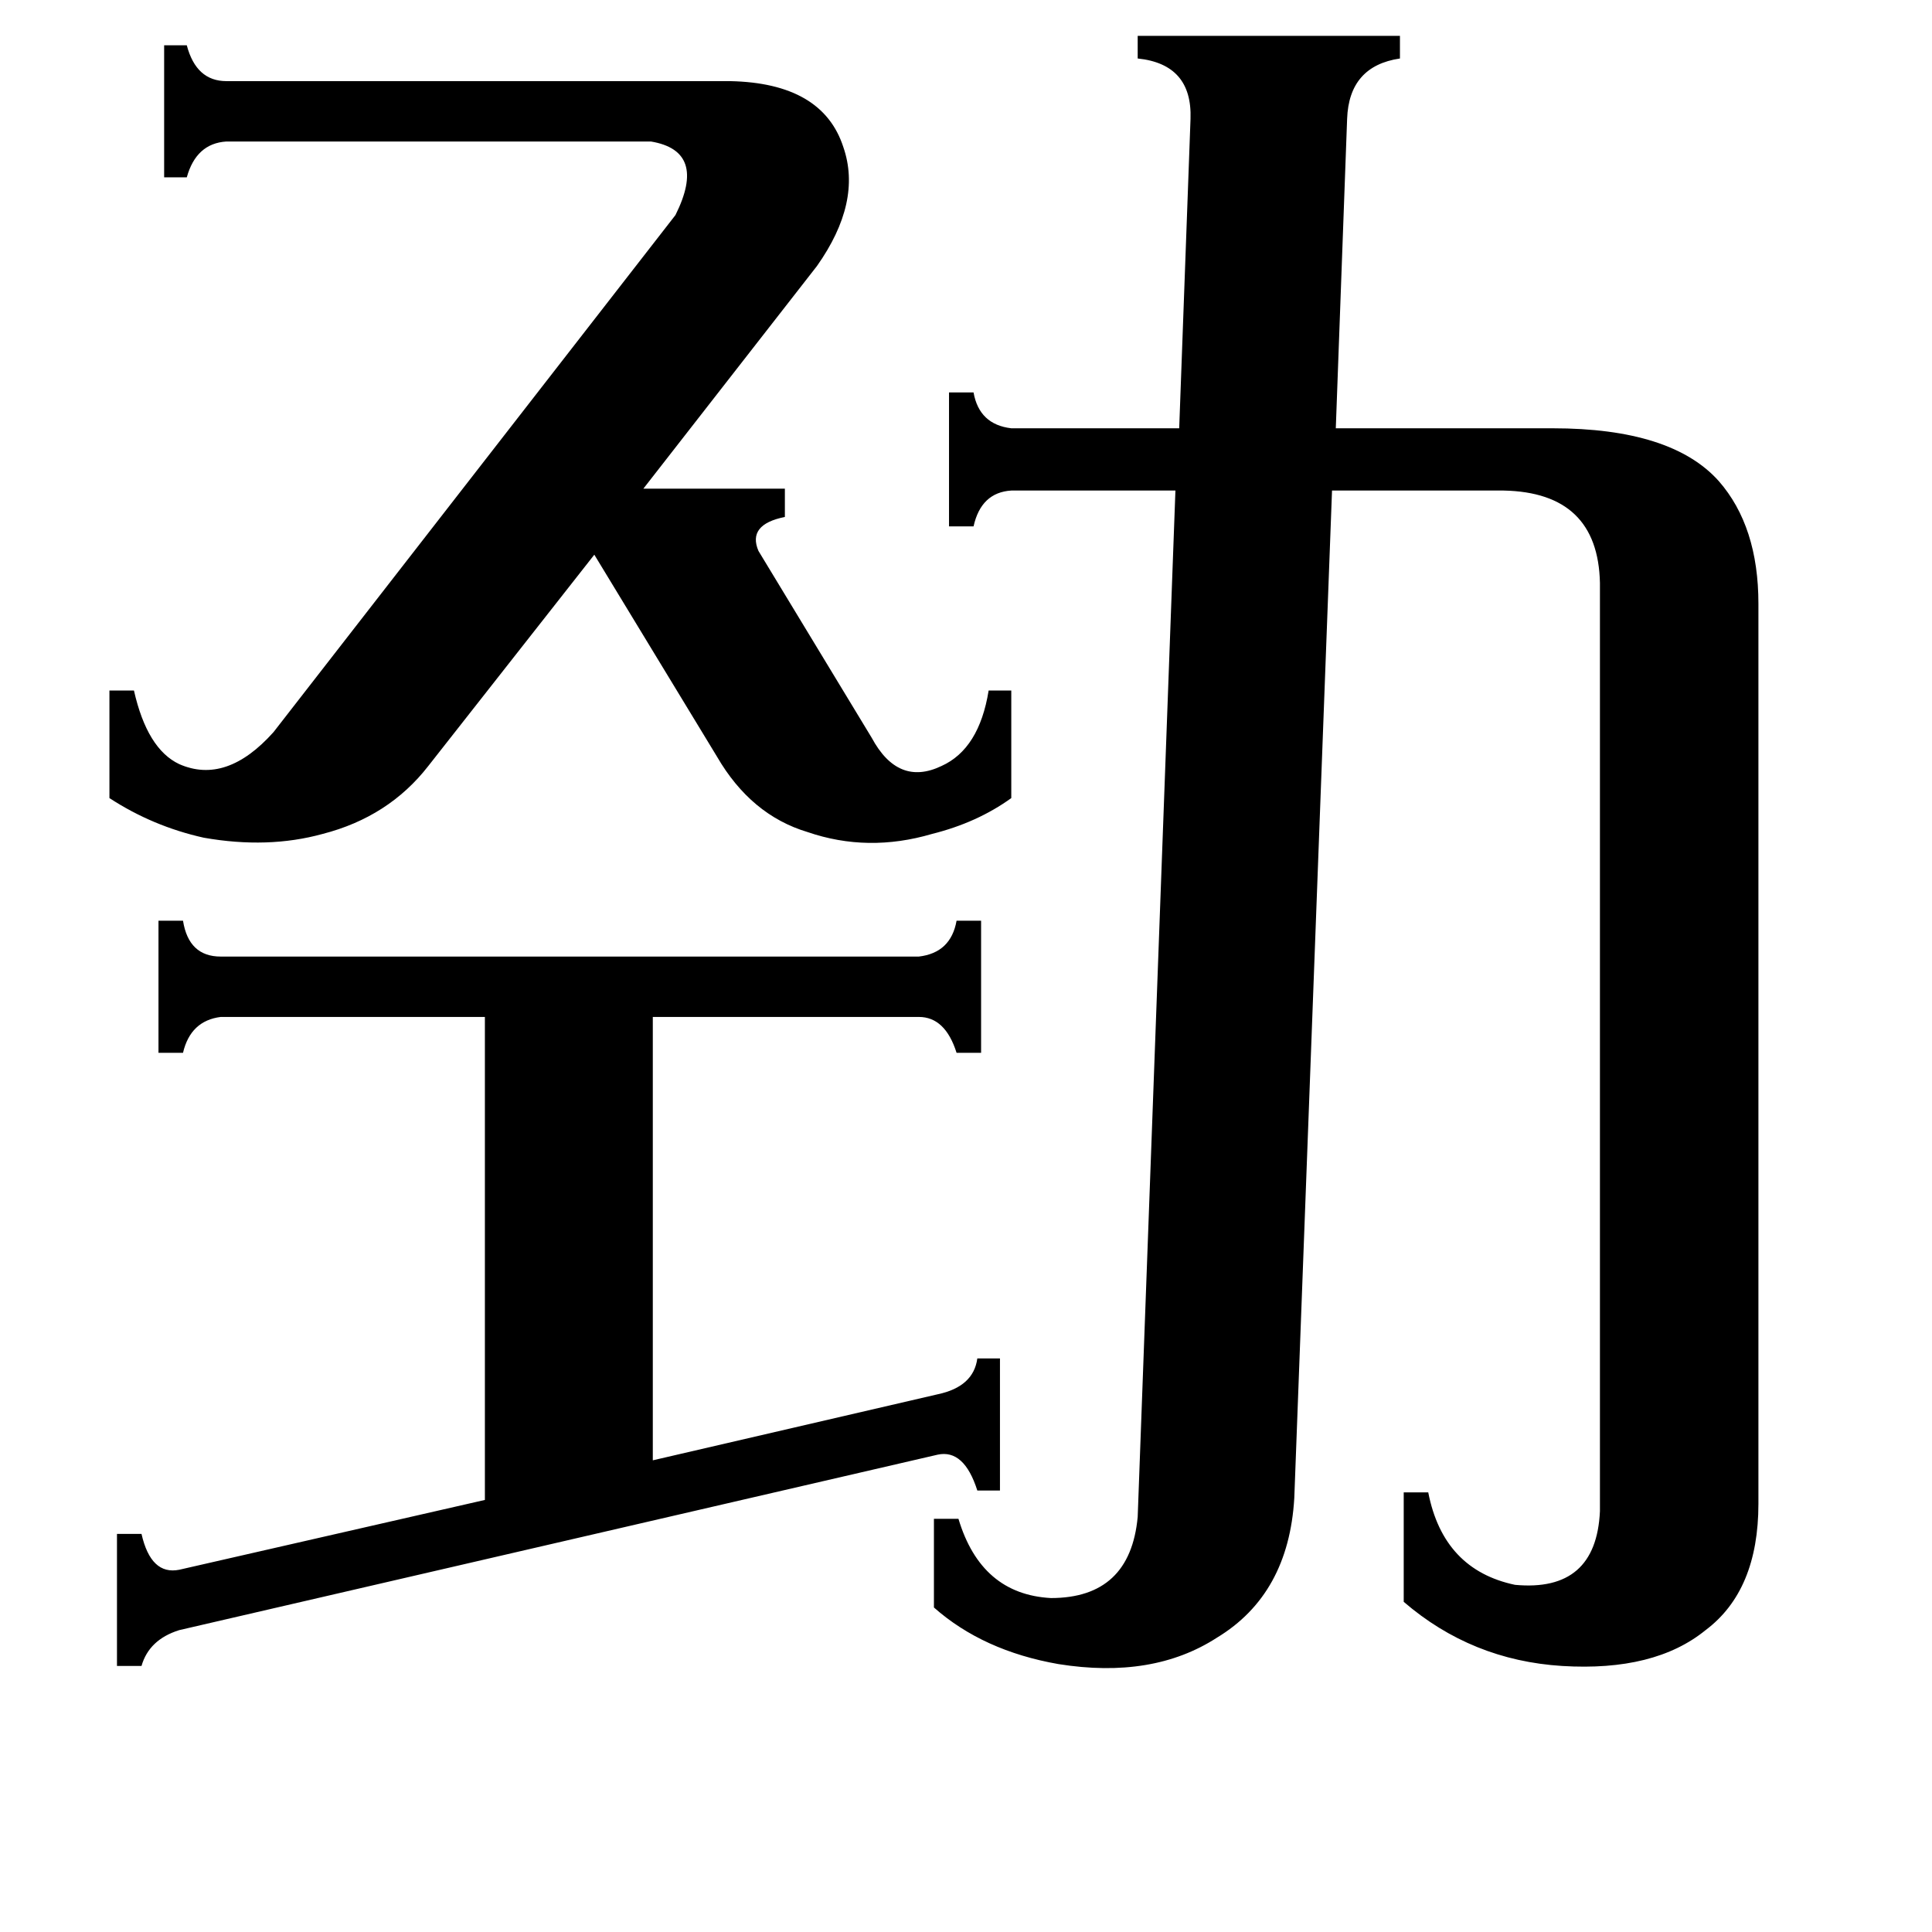 <svg xmlns="http://www.w3.org/2000/svg" viewBox="0 -800 1024 1024">
	<path fill="#000000" d="M497 -61Q516 -65 518 -80H530V-10H518Q511 -32 497 -29L95 64Q79 69 75 83H62V13H75Q80 35 95 32L257 -5V-261H117Q101 -259 97 -242H84V-312H97Q100 -293 117 -293H487Q504 -295 507 -312H520V-242H507Q501 -261 487 -261H346V-26ZM358 -686Q375 -720 345 -725H120Q104 -724 99 -706H87V-776H99Q104 -757 120 -757H387Q436 -756 447 -722Q457 -693 433 -659L341 -541H416V-526Q396 -522 402 -508L462 -409Q476 -383 499 -394Q519 -403 524 -434H536V-377Q518 -364 494 -358Q460 -348 428 -359Q398 -368 380 -399L315 -506L227 -394Q206 -367 171 -358Q142 -350 108 -356Q81 -362 58 -377V-434H71Q78 -403 95 -395Q120 -384 145 -412ZM631 -737Q632 -766 603 -769V-781H742V-769Q715 -765 714 -737L708 -573H823Q886 -573 911 -545Q932 -521 932 -480V-3Q932 43 904 64Q877 86 828 83Q780 80 744 49V-9H757Q765 32 803 40Q846 44 848 1V-491Q847 -539 797 -540H706L686 -6Q683 45 645 68Q611 90 561 82Q521 75 495 52V5H508Q520 45 557 47Q599 47 603 4L623 -540H536Q520 -539 516 -521H503V-592H516Q519 -575 536 -573H625Z"/>
</svg>